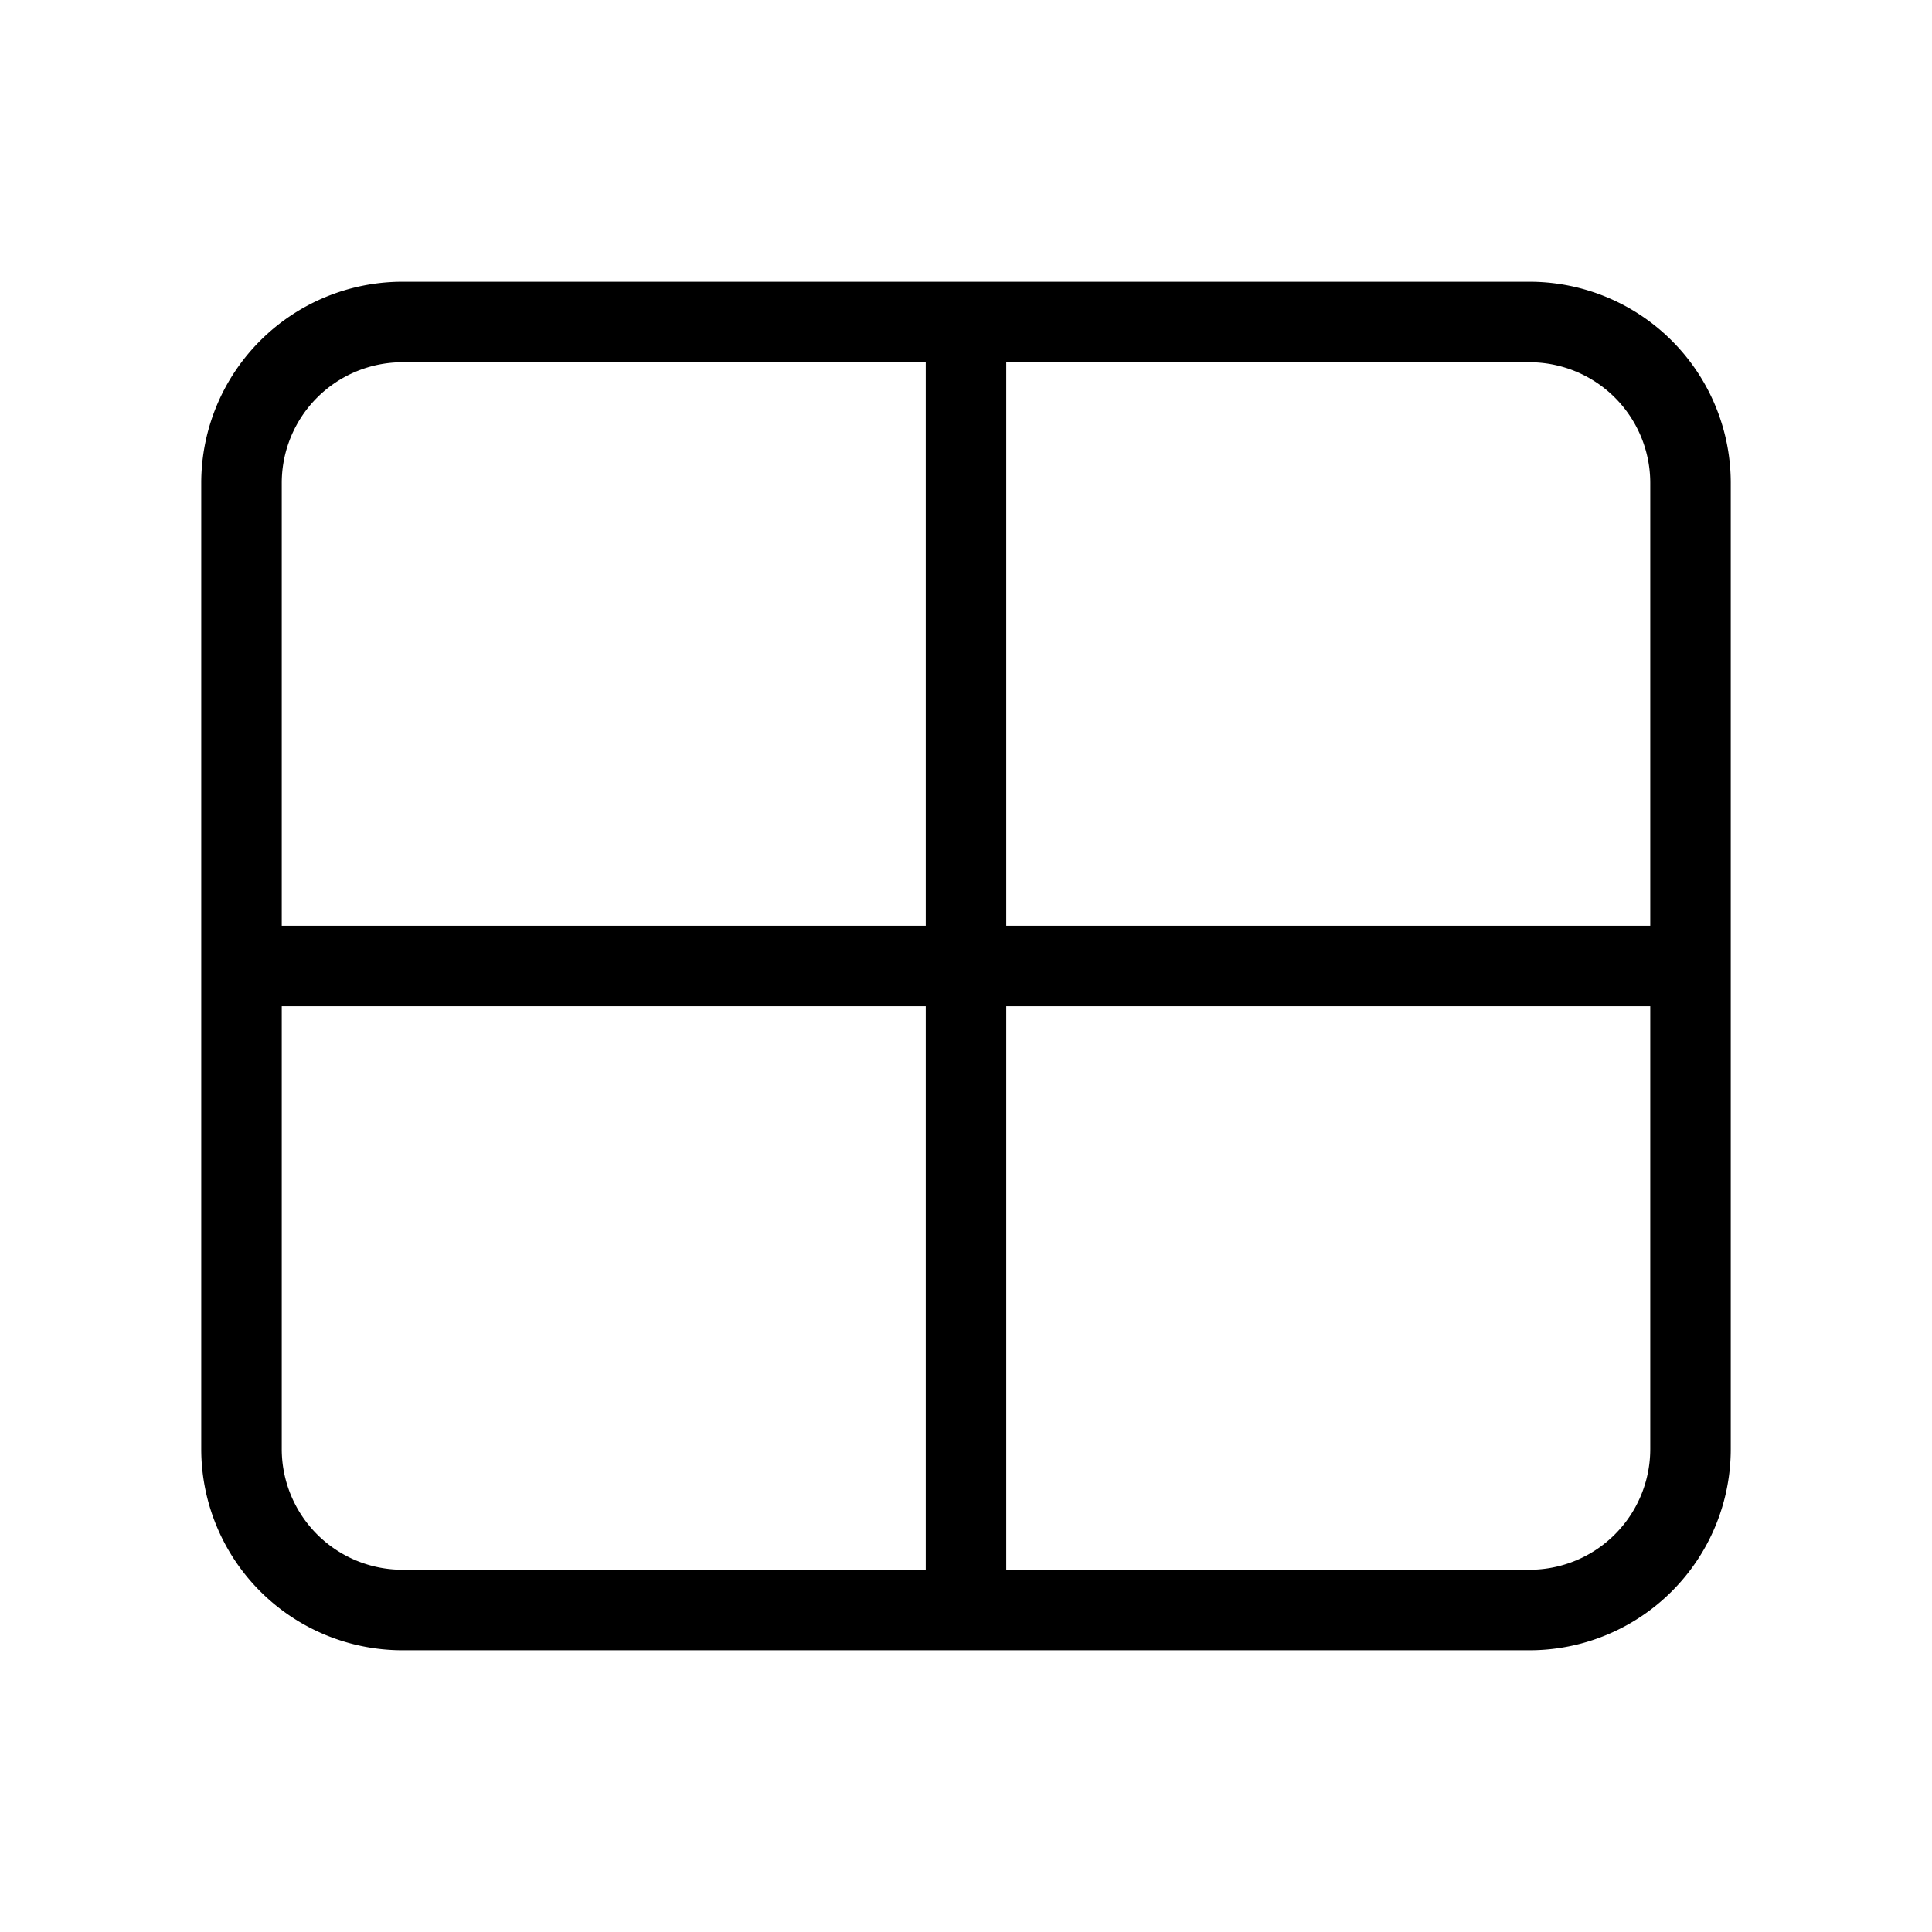 <svg viewBox="0 0 24 24" fill="none" xmlns="http://www.w3.org/2000/svg"><path d="M3 12h18m-9-8v16M5 4h14a2 2 0 0 1 2 2v12a2 2 0 0 1-2 2H5a2 2 0 0 1-2-2V6a2 2 0 0 1 2-2Z" stroke="currentColor" stroke-linecap="round" stroke-linejoin="round"/></svg>
